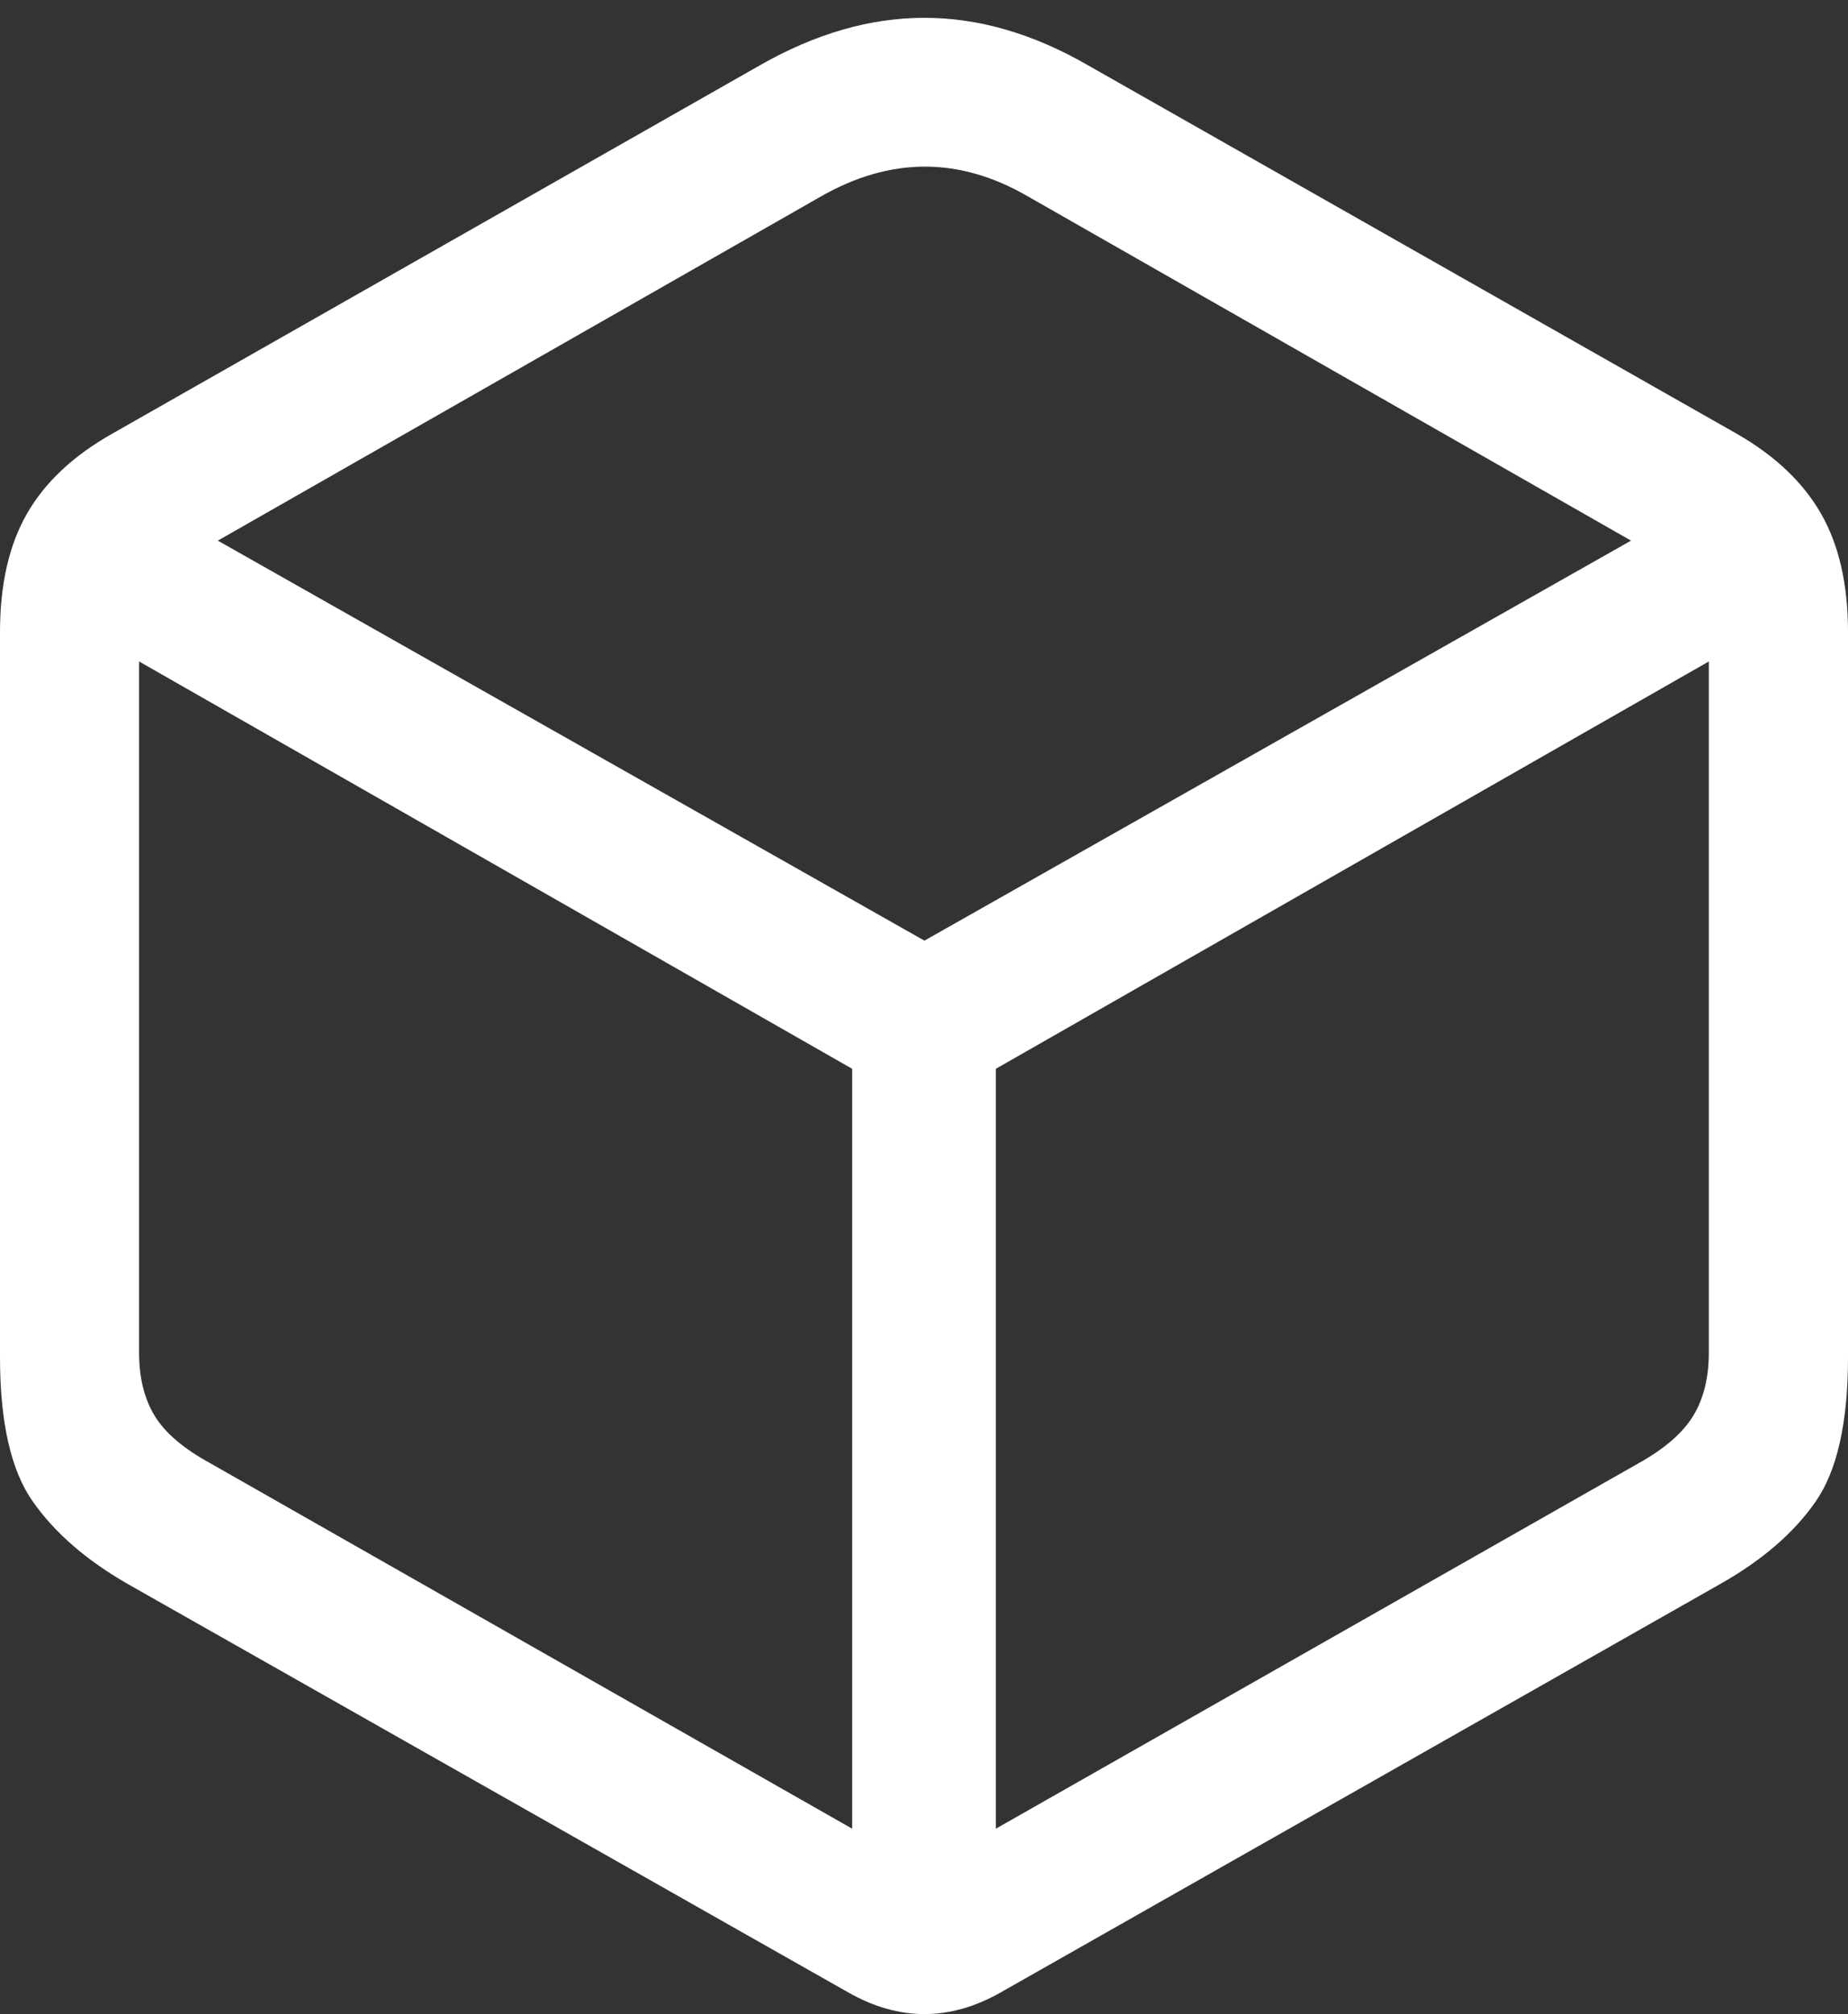 <?xml version="1.0" encoding="UTF-8"?>
<!--Generator: Apple Native CoreSVG 175.5-->
<!DOCTYPE svg
PUBLIC "-//W3C//DTD SVG 1.1//EN"
       "http://www.w3.org/Graphics/SVG/1.1/DTD/svg11.dtd">
<svg version="1.1" xmlns="http://www.w3.org/2000/svg" xmlns:xlink="http://www.w3.org/1999/xlink" width="19.717" height="21.484">
 <rect width="100%" height="100%" fill="#333333" stroke="none"/>
 <g>
  <rect height="21.484" opacity="0" width="19.717" x="0" y="0"/>
  <path d="M1.367 16.899L9.053 21.255Q9.863 21.714 10.674 21.255L18.35 16.899Q19.023 16.519 19.37 16.02Q19.717 15.523 19.717 14.477L19.717 6.743Q19.717 5.981 19.429 5.479Q19.141 4.976 18.525 4.624L11.611 0.698Q10.732 0.19 9.863 0.19Q8.994 0.19 8.105 0.698L1.201 4.624Q0.576 4.976 0.288 5.479Q0 5.981 0 6.743L0 14.477Q0 15.523 0.352 16.02Q0.703 16.519 1.367 16.899ZM2.246 15.61Q1.816 15.376 1.65 15.102Q1.484 14.829 1.484 14.429L1.484 7.056L9.092 11.401L9.092 19.507ZM17.48 15.61L10.625 19.507L10.625 11.401L18.232 7.056L18.232 14.429Q18.232 14.829 18.066 15.102Q17.9 15.376 17.48 15.61ZM9.863 10.034L2.324 5.767L8.76 2.095Q9.873 1.46 10.967 2.095L17.402 5.767Z" fill="#ffffff"/>
 </g>
</svg>
